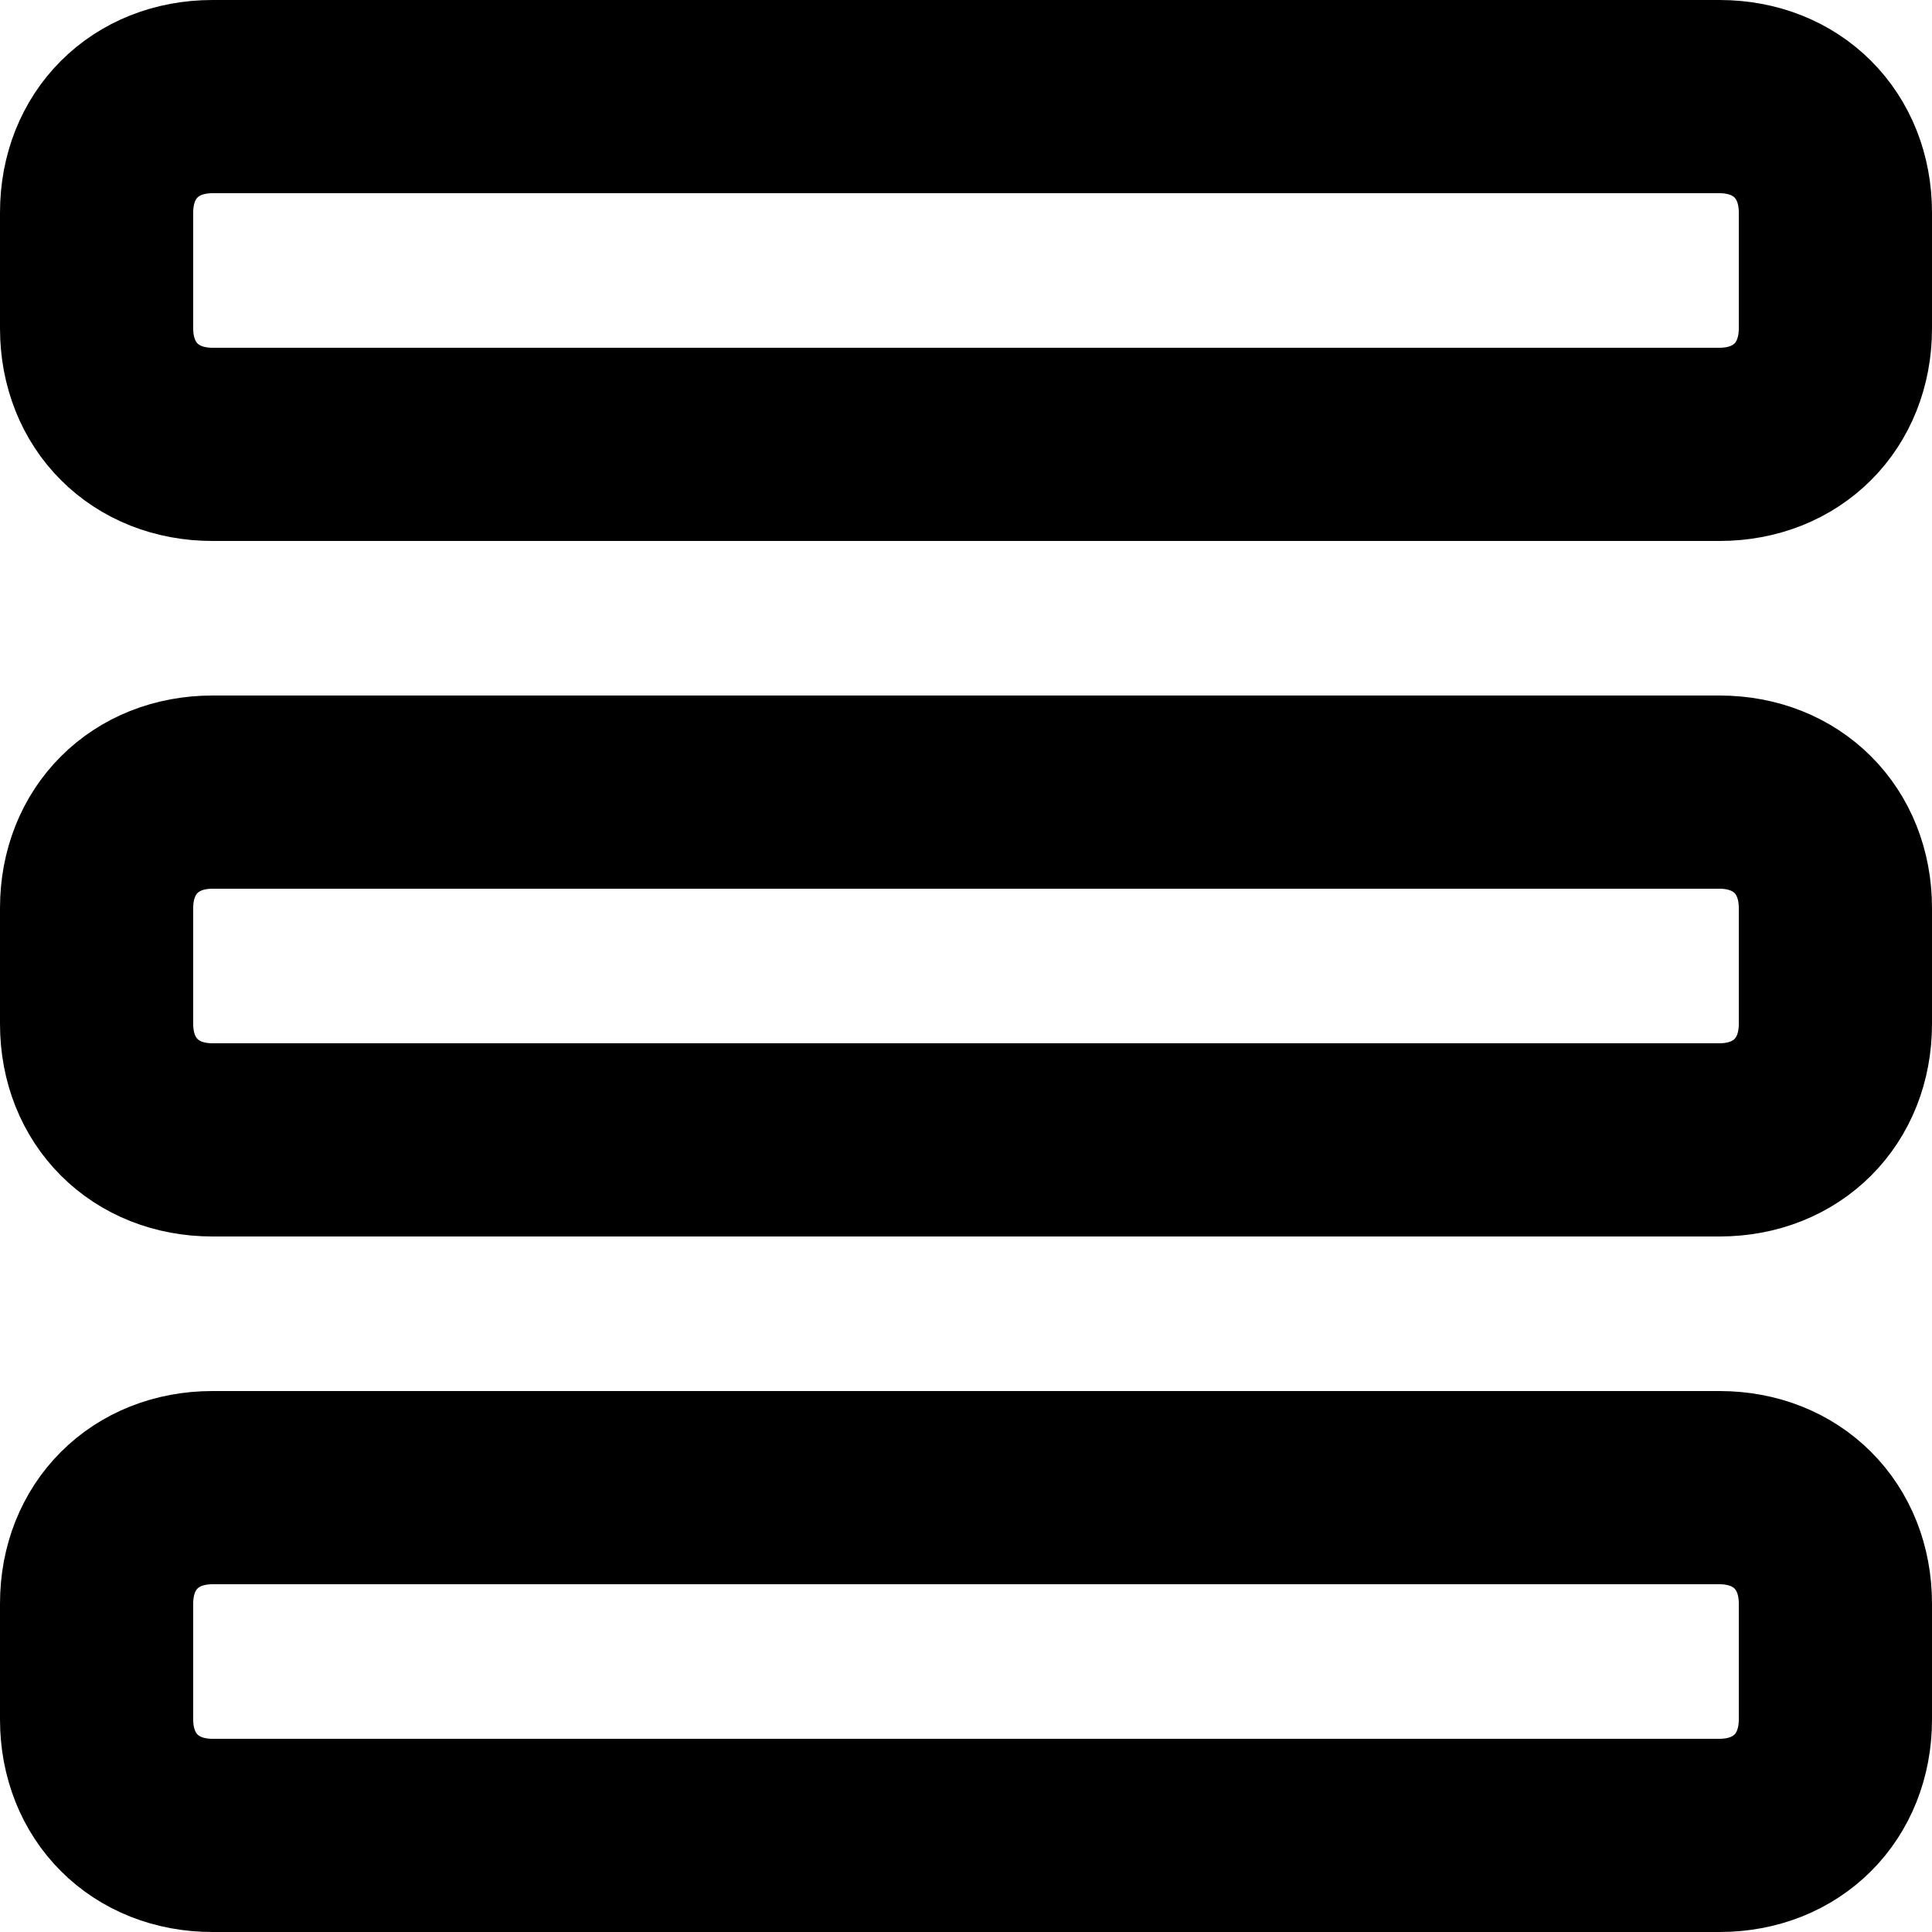 <?xml version="1.0" encoding="utf-8"?>
<svg version="1.1" id="category" xmlns="http://www.w3.org/2000/svg" xmlns:xlink="http://www.w3.org/1999/xlink" x="0px" y="0px"
	 viewBox="0 0 20 20" enable-background="new 0 0 20 20" xml:space="preserve">
<g>
	<path fill="none" stroke="currentColor" stroke-width="2" stroke-linecap="round" stroke-linejoin="round" d="M1,2.2C1,1.5,1.5,1,2.2,1
		l0,0h15.6C18.5,1,19,1.5,19,2.2l0,0v1.2c0,0.7-0.5,1.2-1.2,1.2H2.2C1.5,4.6,1,4.1,1,3.4l0,0V2.2z"/>
	<path fill="none" stroke="currentColor" stroke-width="2" stroke-linecap="round" stroke-linejoin="round" d="M1,9.4
		c0-0.7,0.5-1.2,1.2-1.2l0,0h15.6c0.7,0,1.2,0.5,1.2,1.2l0,0v1.2c0,0.7-0.5,1.2-1.2,1.2H2.2c-0.7,0-1.2-0.5-1.2-1.2l0,0V9.4z"/>
	<path fill="none" stroke="currentColor" stroke-width="2" stroke-linecap="round" stroke-linejoin="round" d="M1,16.6
		c0-0.7,0.5-1.2,1.2-1.2l0,0h15.6c0.7,0,1.2,0.5,1.2,1.2l0,0v1.2c0,0.7-0.5,1.2-1.2,1.2H2.2C1.5,19,1,18.5,1,17.8l0,0V16.6z"/>
</g>
</svg>
